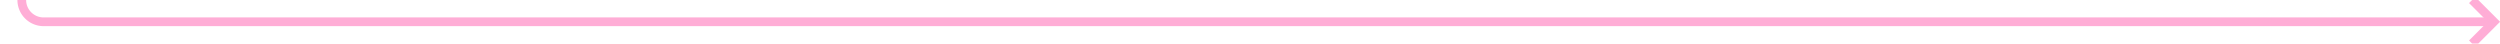 ﻿<?xml version="1.0" encoding="utf-8"?>
<svg version="1.1" xmlns:xlink="http://www.w3.org/1999/xlink" width="574px" height="10px" preserveAspectRatio="xMinYMid meet" viewBox="885 1143  574 8" xmlns="http://www.w3.org/2000/svg">
  <path d="M 890 505  L 890 1142  A 5 5 0 0 0 895 1147 L 1457 1147  " stroke-width="2" stroke="#ffadd6" fill="none" />
  <path d="M 890 503  A 3.5 3.5 0 0 0 886.5 506.5 A 3.5 3.5 0 0 0 890 510 A 3.5 3.5 0 0 0 893.5 506.5 A 3.5 3.5 0 0 0 890 503 Z M 1451.893 1142.707  L 1456.186 1147  L 1451.893 1151.293  L 1453.307 1152.707  L 1458.307 1147.707  L 1459.014 1147  L 1458.307 1146.293  L 1453.307 1141.293  L 1451.893 1142.707  Z " fill-rule="nonzero" fill="#ffadd6" stroke="none" />
</svg>
